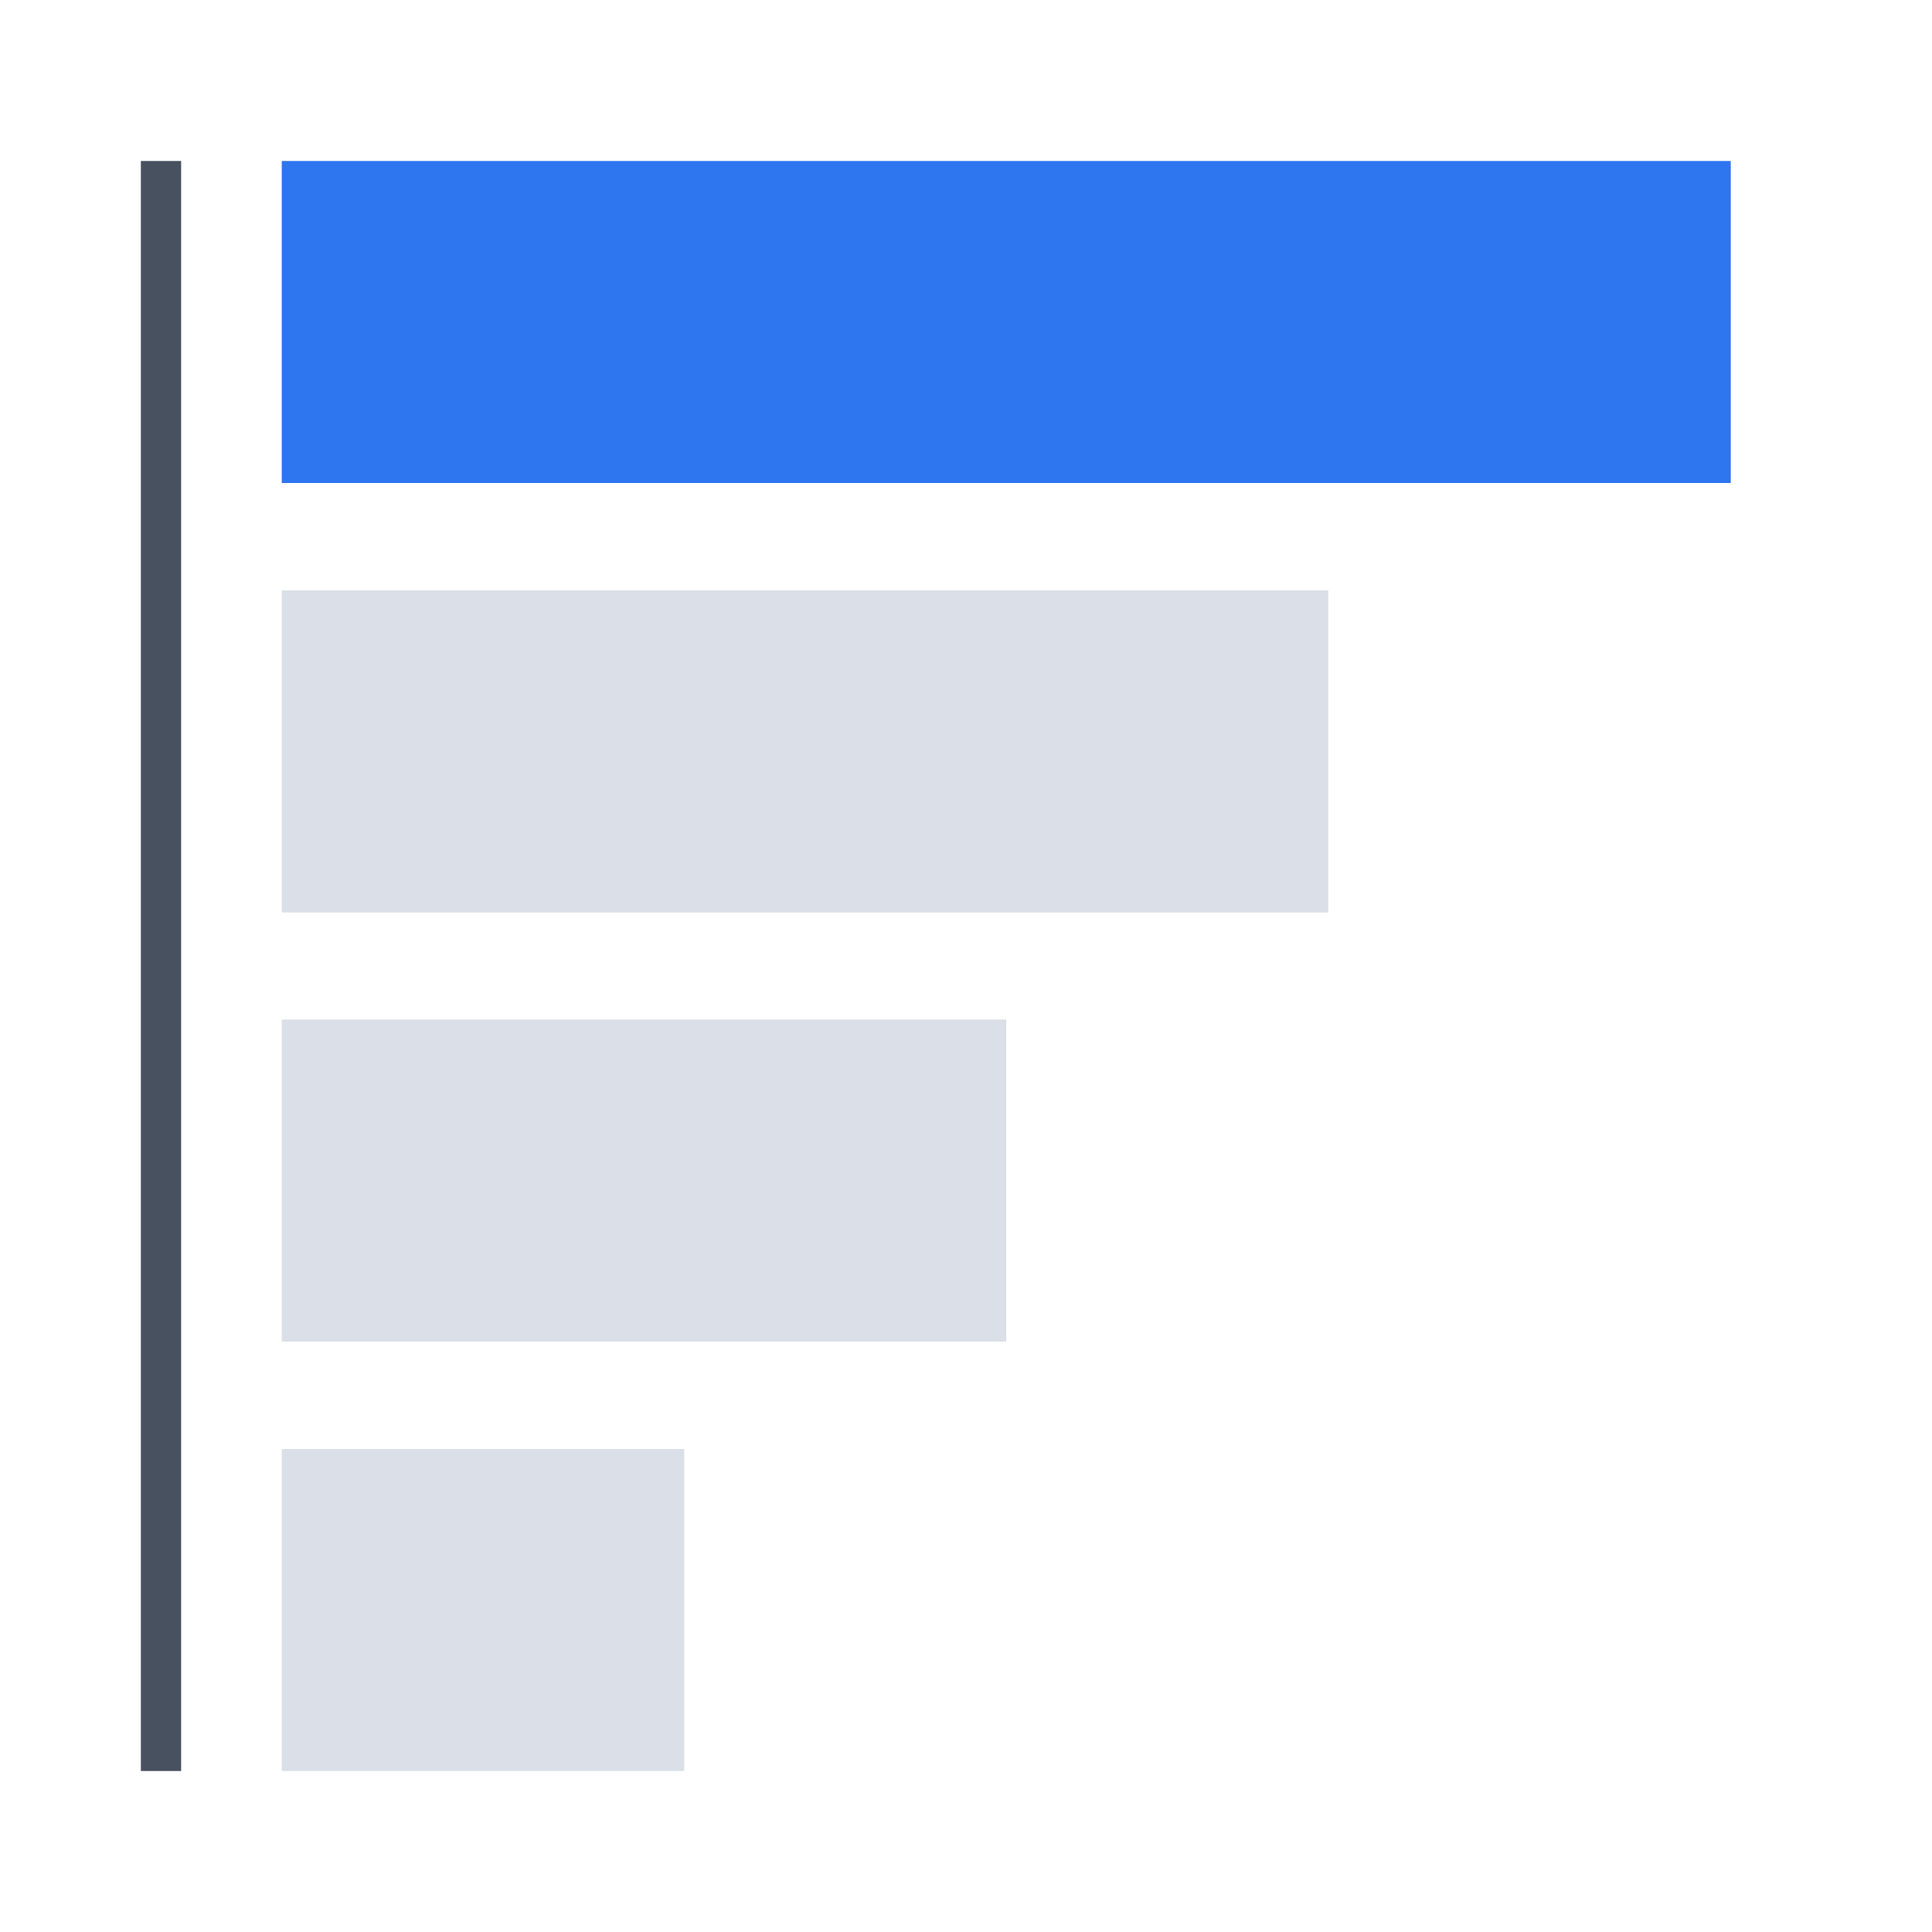 <svg focusable="false" width="48" height="48" viewBox="0 0 48 48" xmlns="http://www.w3.org/2000/svg"><g fill="none" fill-rule="evenodd"><path d="m17 44v-8h-10v8zm8-10.67v-8h-18v8zm8-10.66v-8h-26v8z" fill="#dbdfe7"/><path d="m43 12v-8h-36v8z" fill="#2e75f0" fill-rule="nonzero"/><path d="m4 4v40" stroke="#47515f" vector-effect="non-scaling-stroke"/></g></svg>